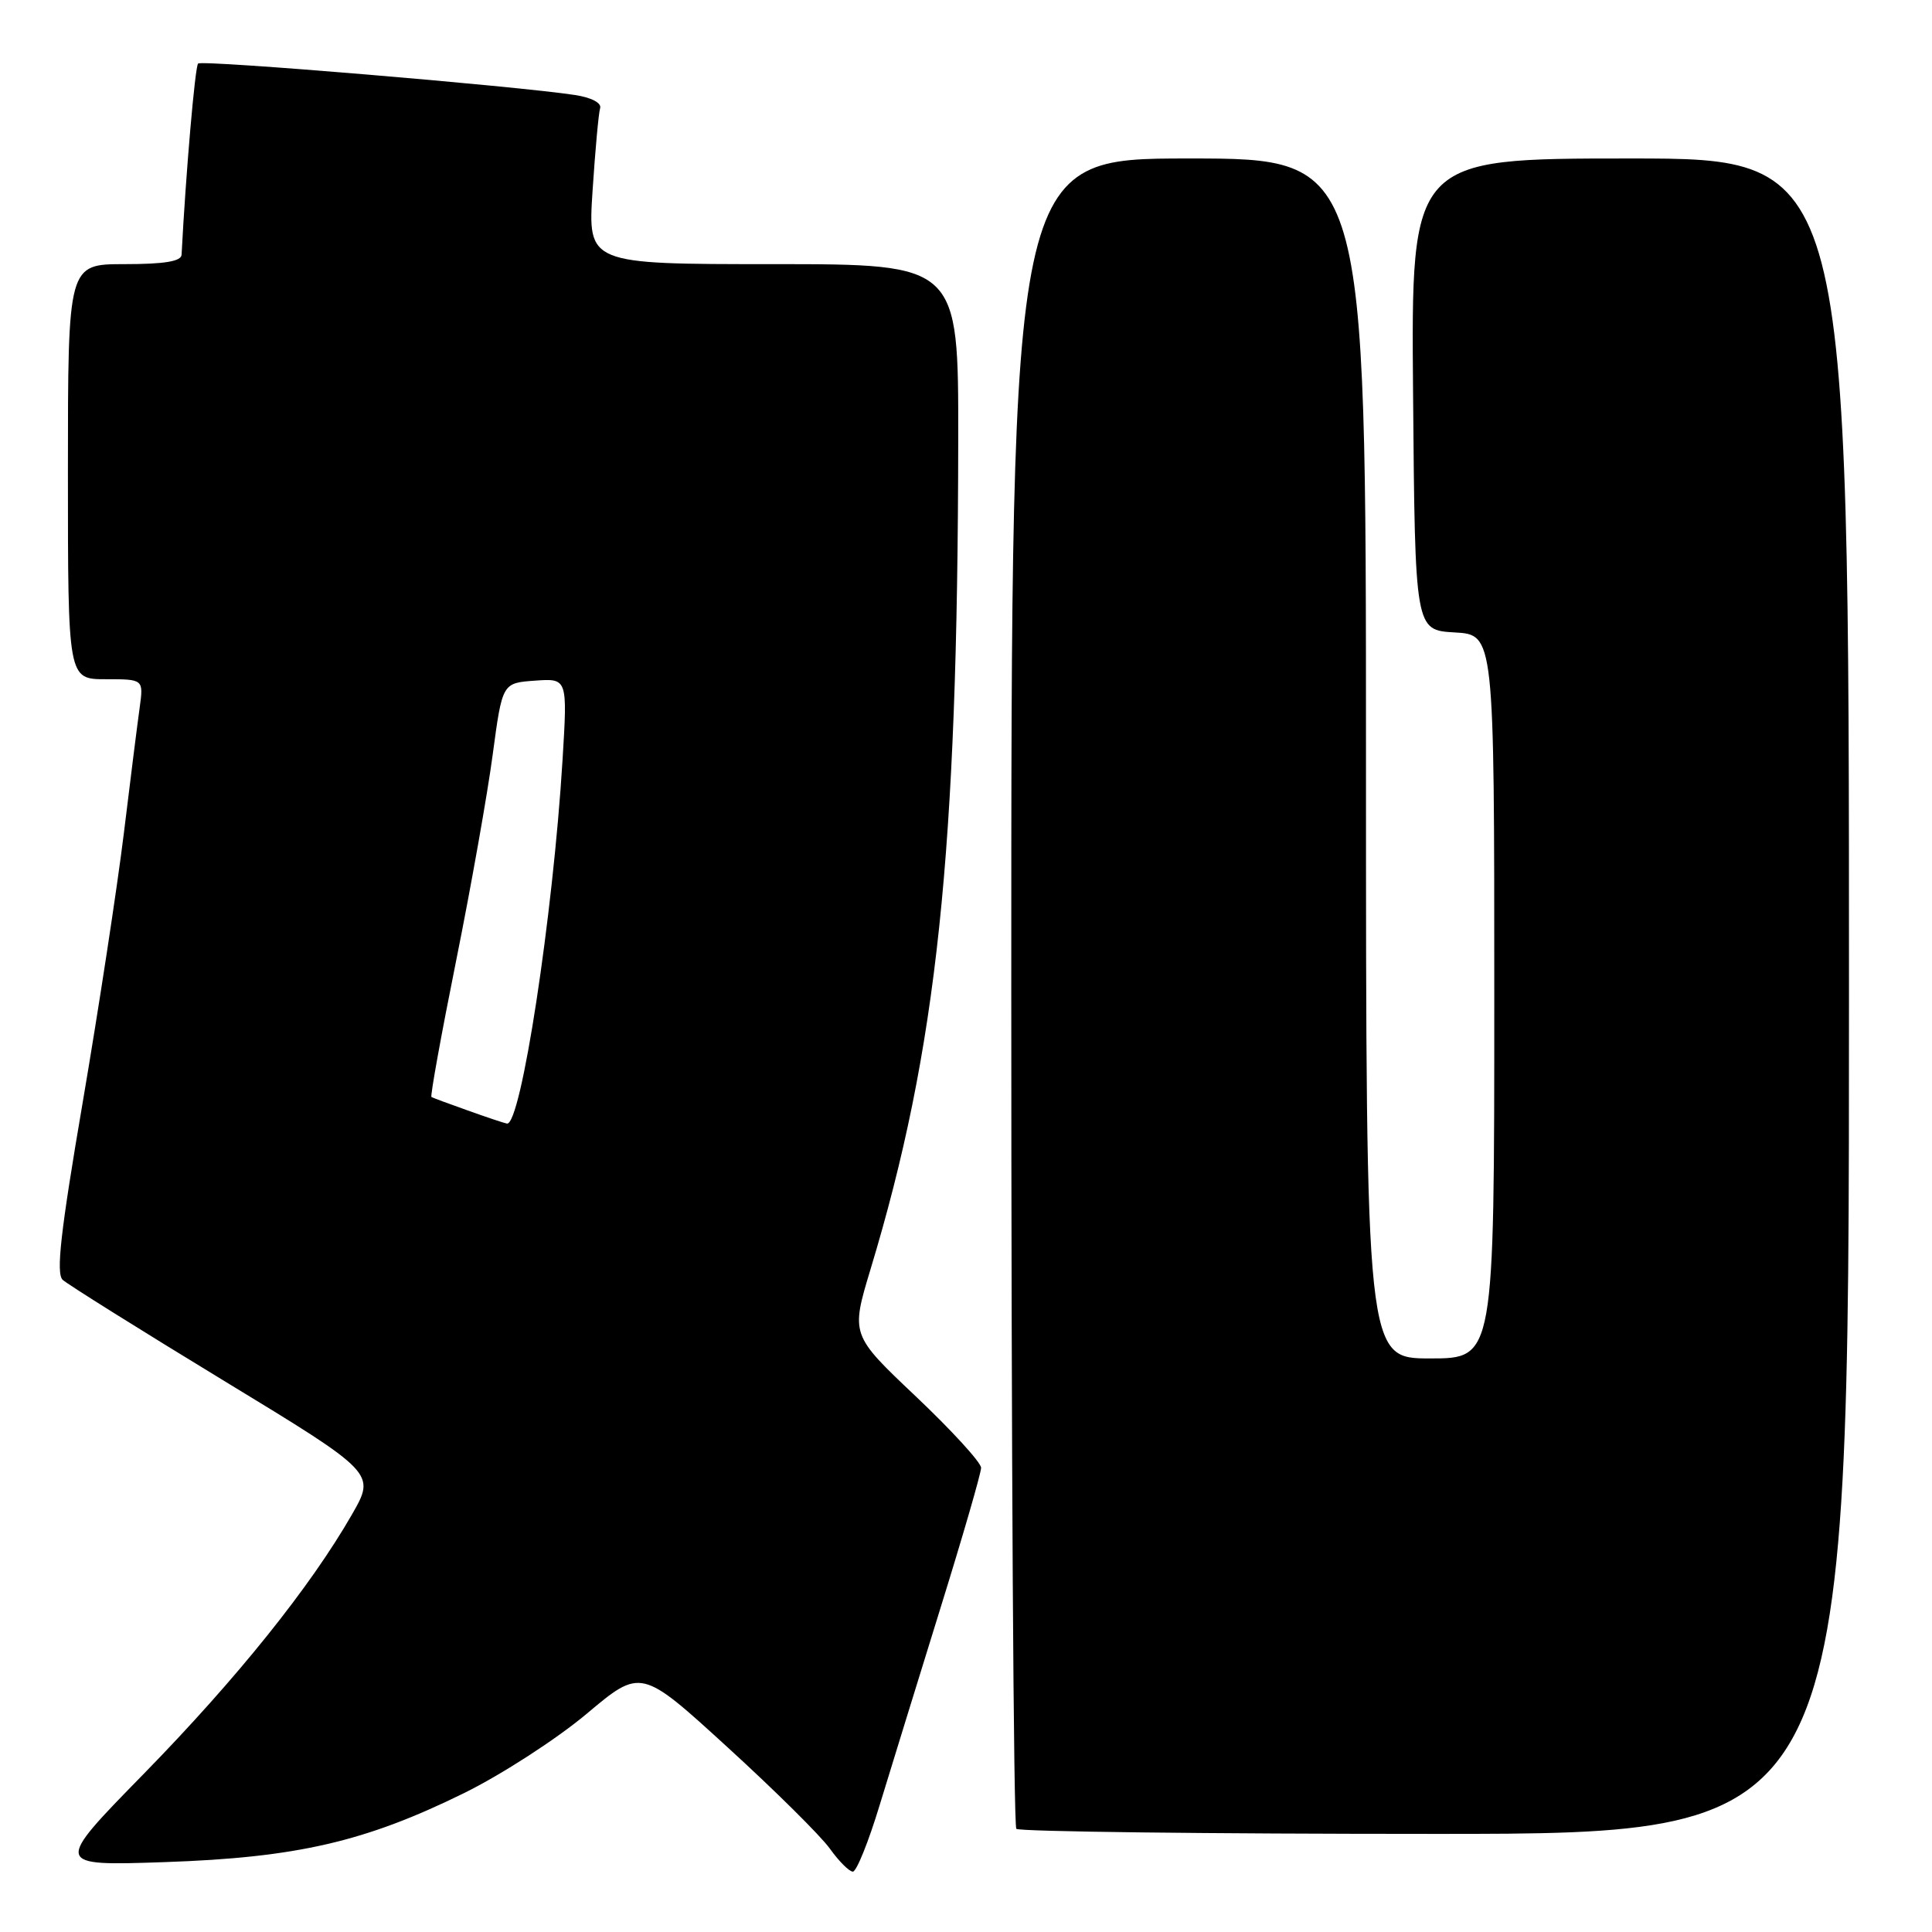 <?xml version="1.0" encoding="UTF-8" standalone="no"?>
<!DOCTYPE svg PUBLIC "-//W3C//DTD SVG 1.1//EN" "http://www.w3.org/Graphics/SVG/1.1/DTD/svg11.dtd" >
<svg xmlns="http://www.w3.org/2000/svg" xmlns:xlink="http://www.w3.org/1999/xlink" version="1.1" viewBox="0 0 256 256">
 <g >
 <path fill="currentColor"
d=" M 116.54 239.25 C 118.01 234.44 121.64 222.68 124.60 213.13 C 127.57 203.58 130.00 195.19 130.00 194.49 C 130.00 193.79 126.11 189.54 121.36 185.04 C 112.73 176.87 112.73 176.87 115.35 168.18 C 124.17 139.00 126.91 113.13 126.97 58.25 C 127.00 35.00 127.00 35.00 102.44 35.00 C 77.88 35.00 77.88 35.00 78.52 25.25 C 78.87 19.89 79.32 14.97 79.52 14.33 C 79.73 13.64 78.36 12.92 76.19 12.59 C 68.34 11.39 26.75 7.91 26.25 8.42 C 25.84 8.83 24.62 22.99 24.06 33.75 C 24.02 34.63 21.80 35.00 16.50 35.00 C 9.00 35.00 9.00 35.00 9.00 62.50 C 9.00 90.00 9.00 90.00 14.01 90.00 C 19.02 90.00 19.02 90.00 18.51 93.75 C 18.22 95.81 17.27 103.35 16.40 110.50 C 15.52 117.65 13.08 133.62 10.97 146.00 C 8.02 163.26 7.40 168.75 8.31 169.59 C 8.97 170.19 18.56 176.20 29.64 182.94 C 49.78 195.19 49.78 195.19 46.64 200.67 C 41.14 210.26 31.42 222.38 19.09 235.00 C 7.11 247.24 7.11 247.24 21.81 246.74 C 39.33 246.14 48.37 244.05 61.50 237.59 C 66.45 235.15 73.75 230.43 77.72 227.10 C 84.93 221.04 84.93 221.04 96.38 231.50 C 102.68 237.25 108.80 243.31 109.98 244.98 C 111.17 246.64 112.53 248.00 113.01 248.00 C 113.49 248.00 115.08 244.06 116.54 239.25 Z  M 245.00 132.00 C 245.00 21.00 245.00 21.00 215.99 21.00 C 186.97 21.00 186.97 21.00 187.24 52.25 C 187.50 83.50 187.50 83.50 192.75 83.80 C 198.00 84.10 198.00 84.10 198.00 132.05 C 198.00 180.00 198.00 180.00 189.50 180.00 C 181.00 180.00 181.00 180.00 181.00 100.50 C 181.00 21.00 181.00 21.00 157.50 21.00 C 134.00 21.00 134.00 21.00 134.00 131.33 C 134.00 192.02 134.30 241.97 134.67 242.33 C 135.03 242.70 160.01 243.00 190.17 243.00 C 245.00 243.00 245.00 243.00 245.00 132.00 Z  M 62.00 147.15 C 59.52 146.27 57.35 145.47 57.17 145.36 C 56.99 145.26 58.46 137.13 60.44 127.30 C 62.42 117.46 64.60 105.16 65.29 99.96 C 66.56 90.50 66.56 90.50 70.88 90.19 C 75.20 89.88 75.20 89.88 74.54 100.69 C 73.28 121.36 69.02 149.21 67.17 148.88 C 66.80 148.81 64.47 148.04 62.00 147.15 Z "/>
</g>
</svg>